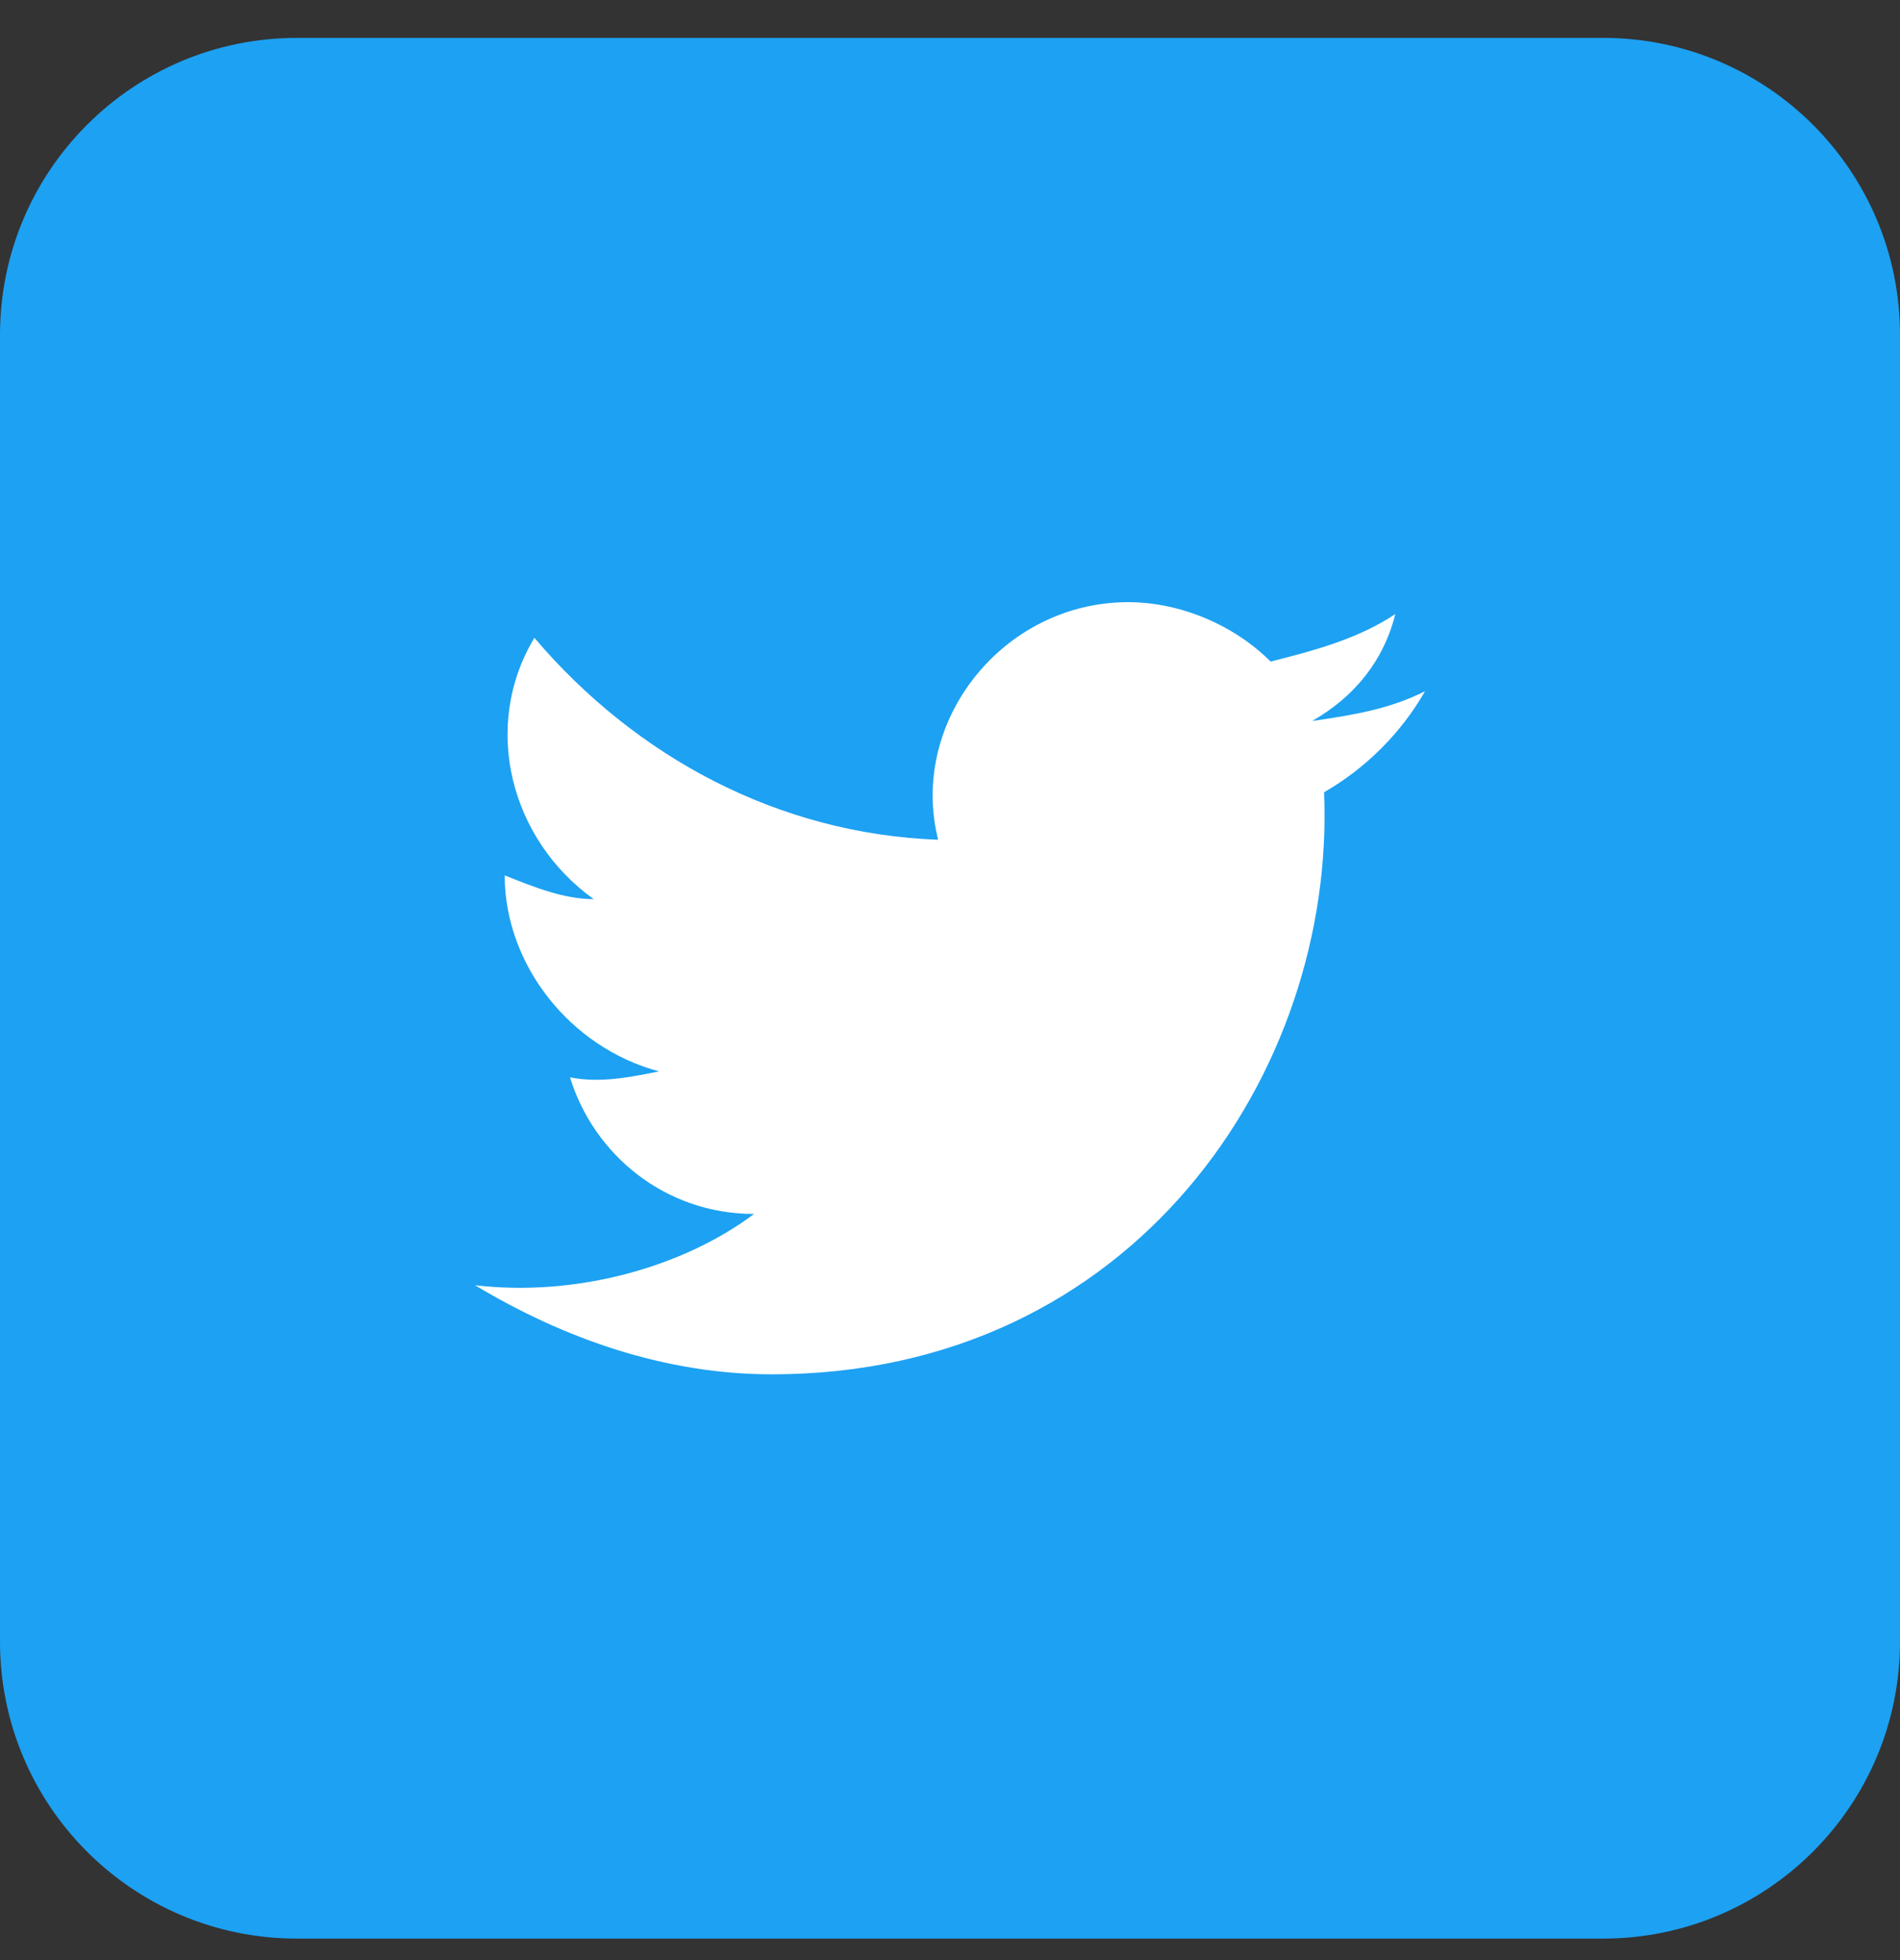 <svg width="32" height="33" viewBox="0 0 32 33" fill="none" xmlns="http://www.w3.org/2000/svg">
<rect x="0" y="0" width="32" height="33" fill="#333333" stroke="none"/>
<path d="M27 0.638H5C2.239 0.638 0 2.876 0 5.638V27.638C0 30.399 2.239 32.638 5 32.638H27C29.761 32.638 32 30.399 32 27.638V5.638C32 2.876 29.761 0.638 27 0.638Z" fill="#1DA1F2"/>
<path d="M24 11.638C23.4 11.938 22.8 12.038 22.1 12.138C22.8 11.738 23.3 11.138 23.5 10.338C22.9 10.738 22.2 10.938 21.4 11.138C20.8 10.538 19.9 10.138 19 10.138C16.9 10.138 15.3 12.138 15.8 14.138C13.1 14.038 10.7 12.738 9 10.738C8.1 12.238 8.6 14.138 10 15.138C9.5 15.138 9 14.938 8.5 14.738C8.5 16.238 9.6 17.638 11.1 18.038C10.6 18.138 10.1 18.238 9.6 18.138C10 19.438 11.2 20.438 12.7 20.438C11.5 21.338 9.7 21.838 8 21.638C9.5 22.538 11.2 23.138 13 23.138C19.1 23.138 22.5 18.038 22.3 13.338C23 12.938 23.6 12.338 24 11.638Z" fill="white"/>
</svg>
